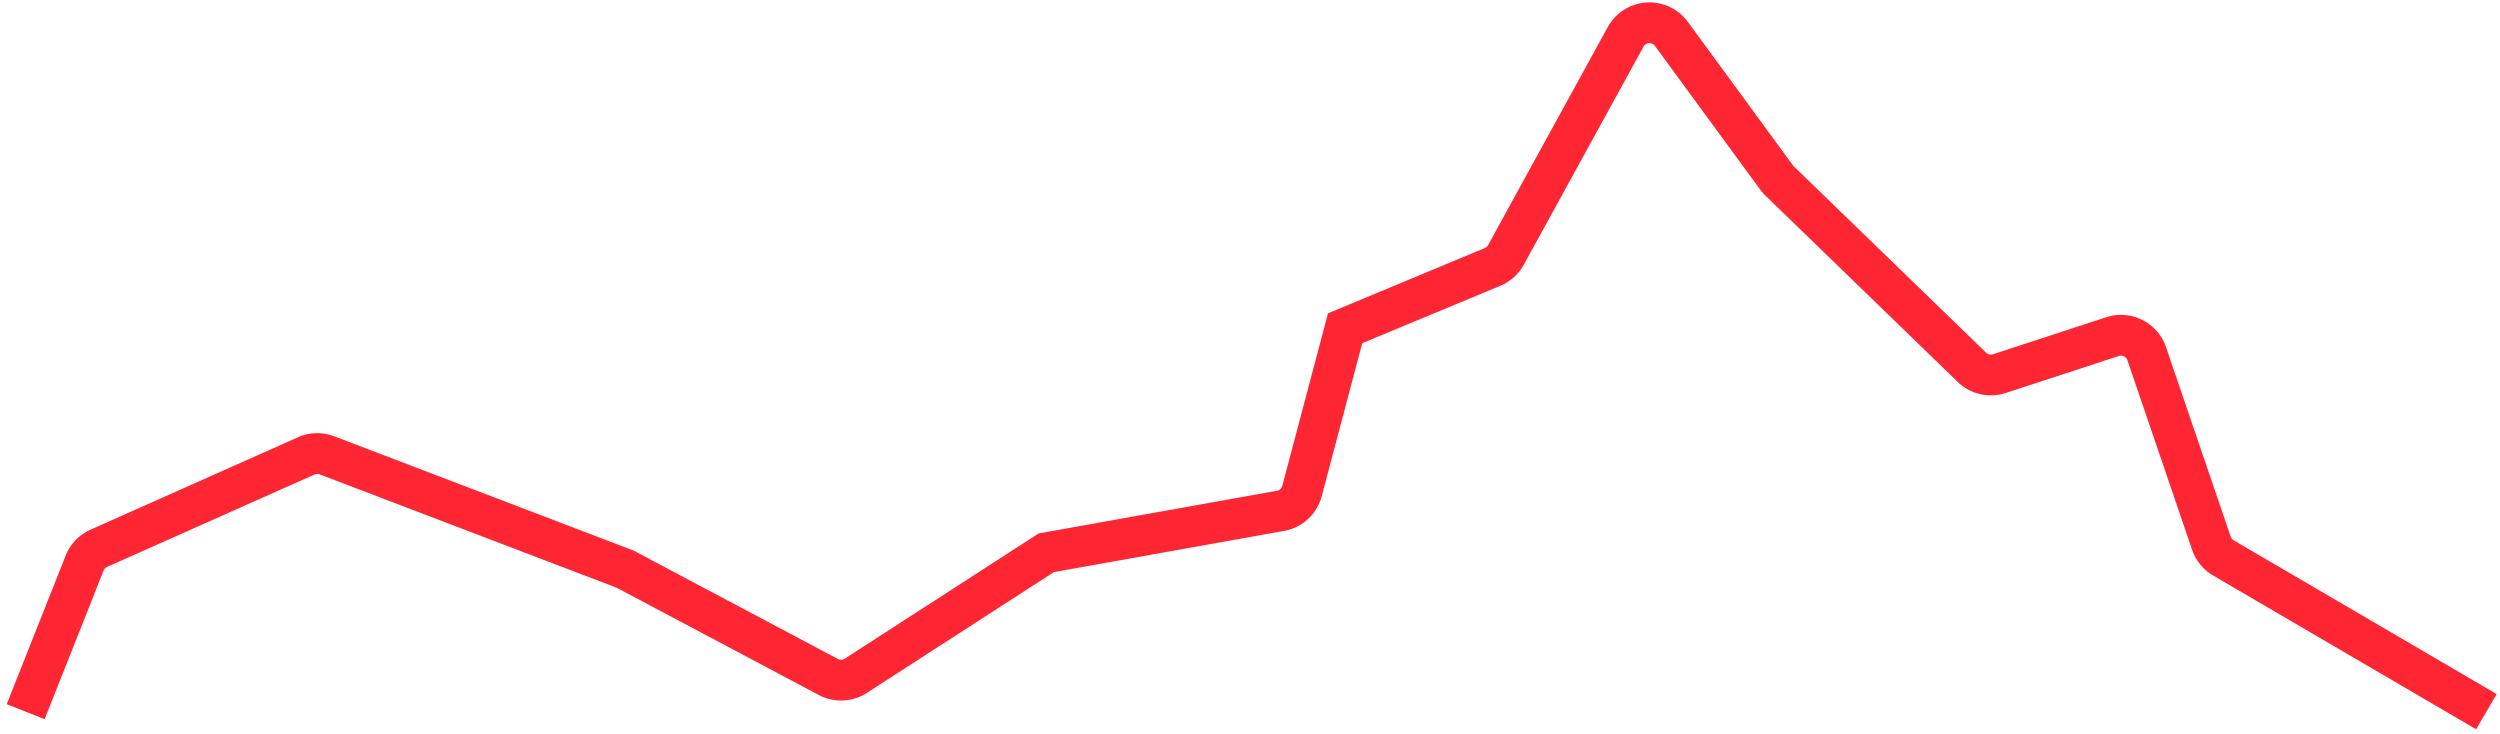 <svg width="184" height="54" fill="none" xmlns="http://www.w3.org/2000/svg"><path d="M1.89 52.38l4.337-10.936a2 2 0 011.046-1.09l15.264-6.8a2 2 0 011.527-.041L46 41.885l14.963 7.94a2 2 0 002.023-.087L77 40.686l17.246-3.088a2 2 0 001.58-1.457L99 24.161l10.853-4.517c.419-.174.766-.486.984-.884l8.809-16.046a2 2 0 013.367-.22l7.745 10.57c.066.091.141.177.221.255l14.155 13.716a1.999 1.999 0 002.013.465l8.336-2.725a2 2 0 012.514 1.255l4.762 13.952c.156.454.469.838.884 1.08L183 52.38" stroke="#FF2633" stroke-width="3"/></svg>